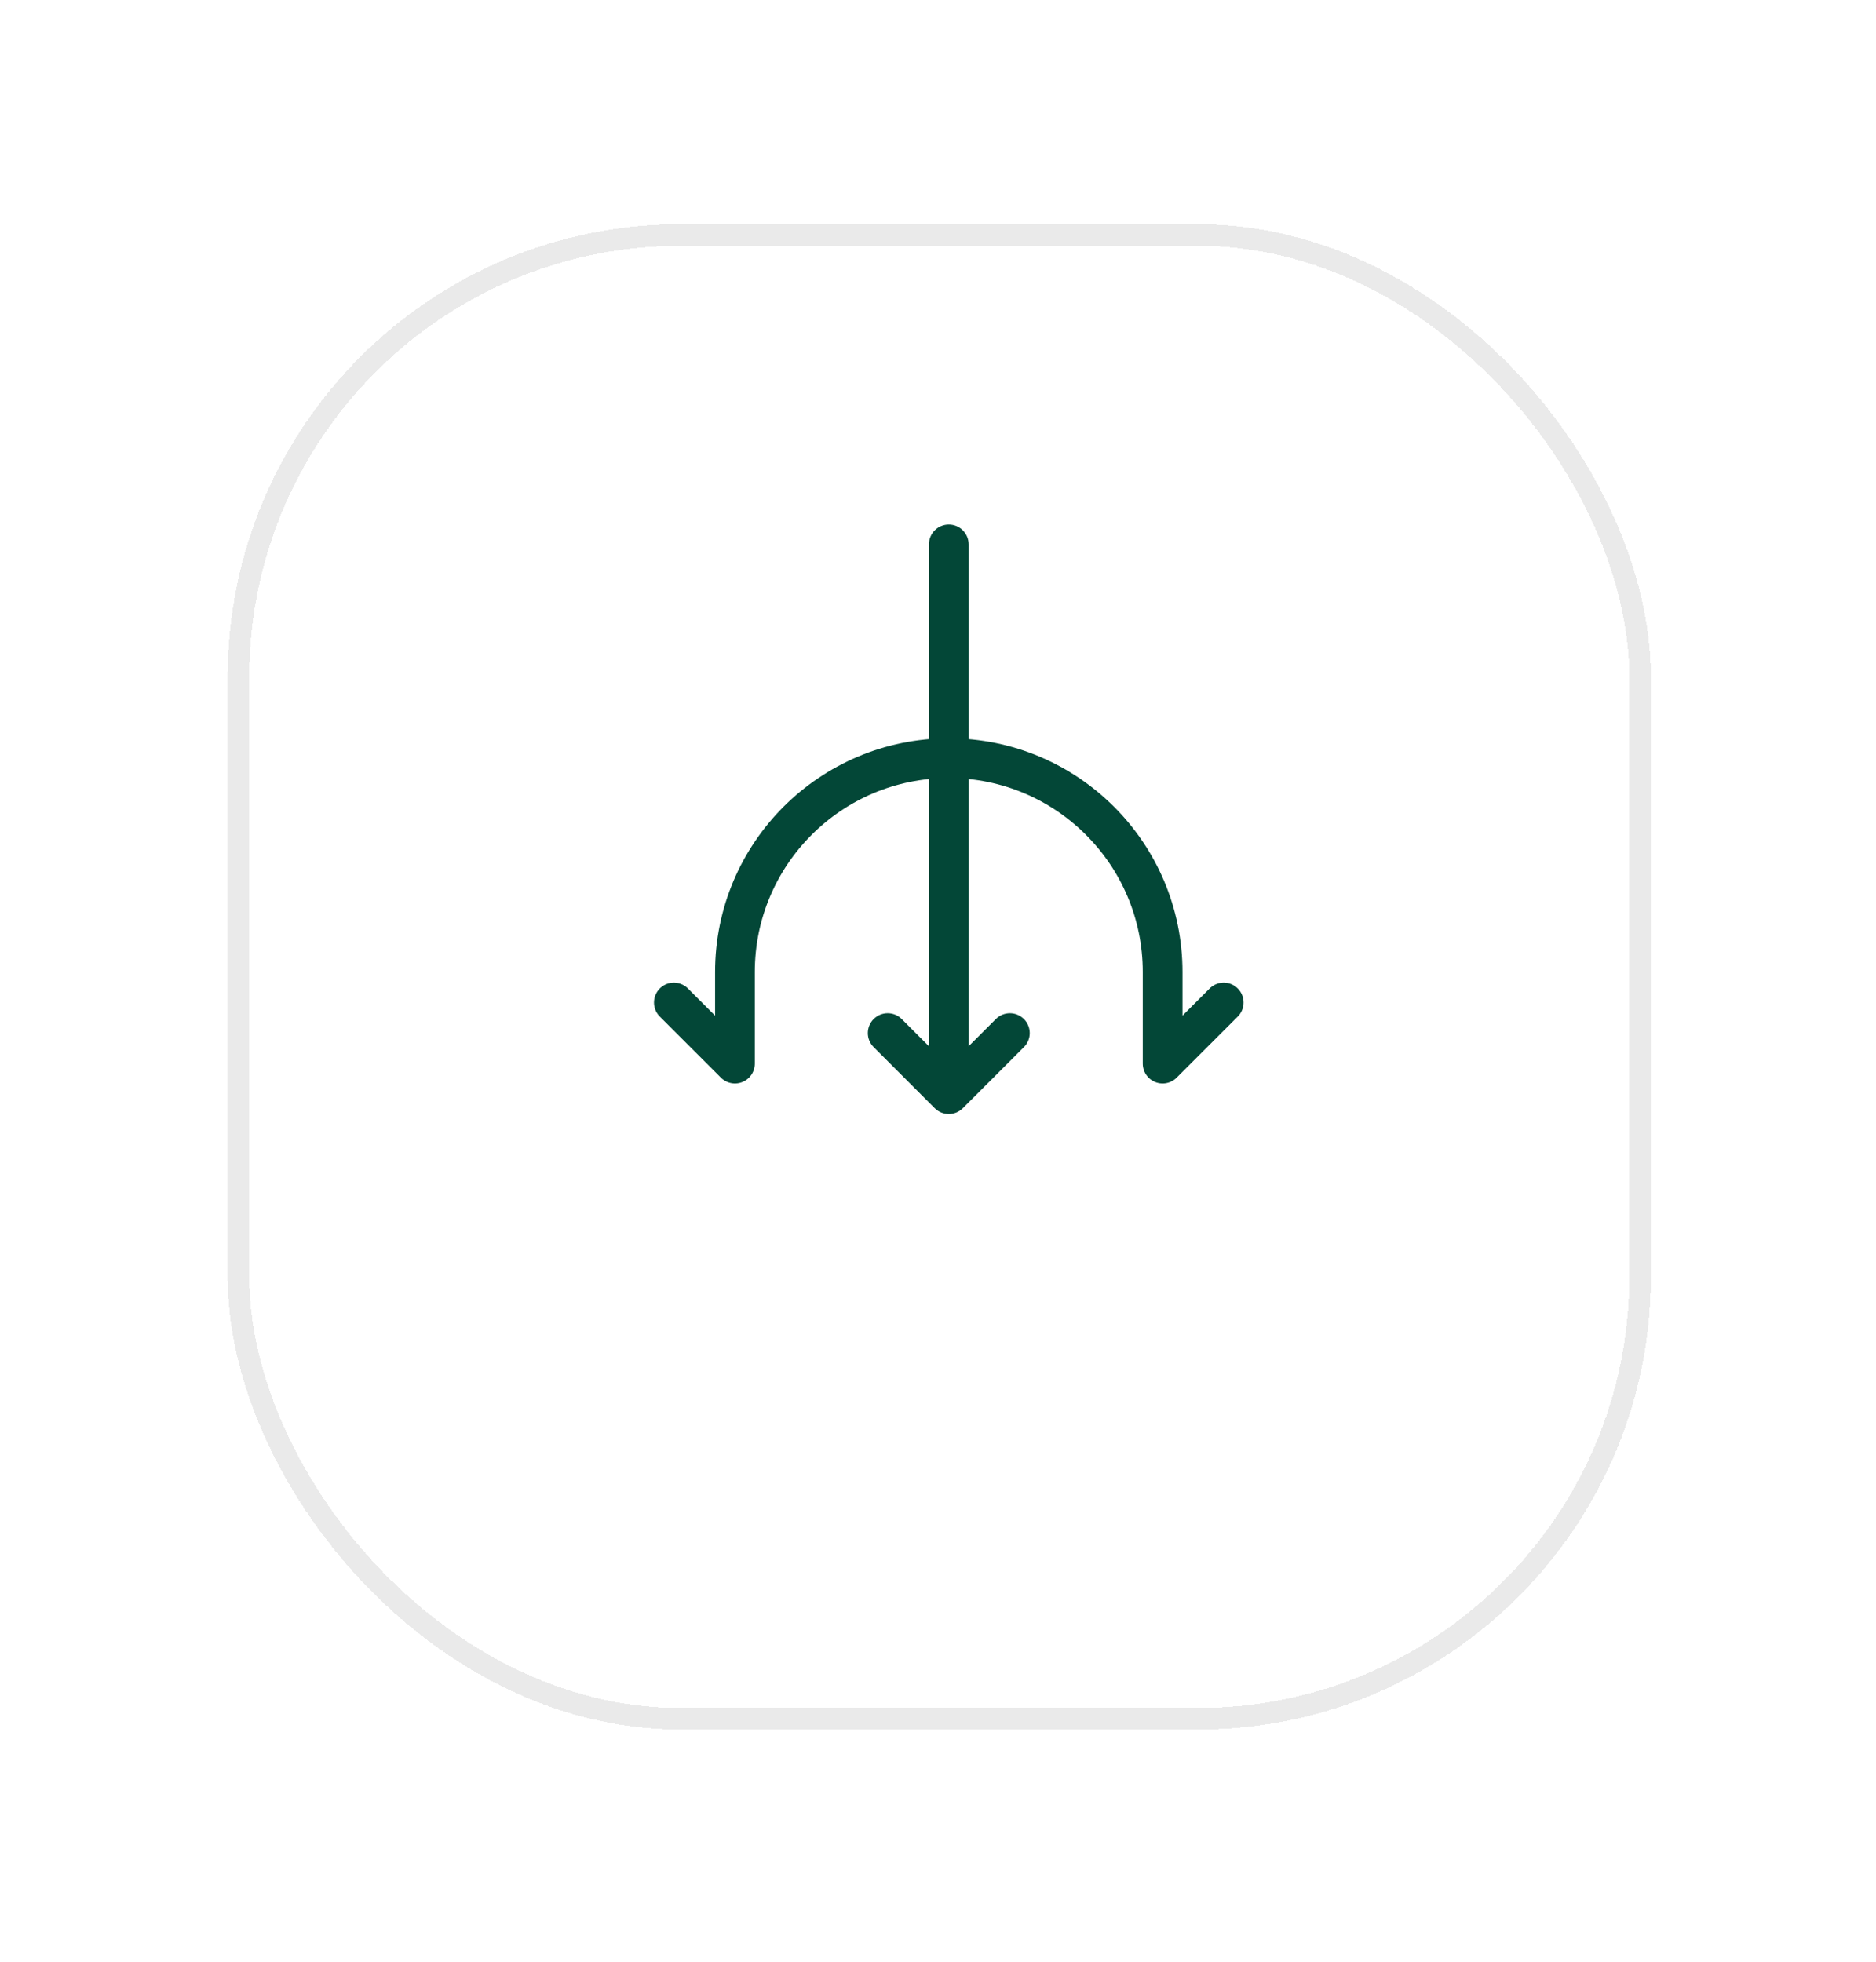 <svg width="87" height="91" viewBox="0 0 87 91" fill="none" xmlns="http://www.w3.org/2000/svg">
<g filter="url(#filter0_bd_8_2385)">
<rect x="11.559" y="5" width="64" height="67.819" rx="20" fill="url(#paint0_radial_8_2385)" fill-opacity="0.7" shape-rendering="crispEdges"/>
<rect x="11.059" y="4.5" width="65" height="68.819" rx="20.5" stroke="#EAEAEA" shape-rendering="crispEdges"/>
</g>
<path d="M56.75 46.5L53.917 49.333L53.917 45.083C53.917 39.606 49.477 35.166 44 35.166C38.523 35.166 34.083 39.606 34.083 45.083L34.083 49.333L31.25 46.5" stroke="#034737" stroke-width="1.842" stroke-linecap="round" stroke-linejoin="round"/>
<path d="M44.921 25.25C44.921 24.741 44.509 24.329 44 24.329C43.492 24.329 43.079 24.741 43.079 25.25L44.921 25.25ZM44 50.75L43.079 50.75C43.079 51.122 43.304 51.458 43.648 51.601C43.992 51.743 44.388 51.664 44.651 51.401L44 50.75ZM47.484 48.568C47.844 48.208 47.844 47.625 47.484 47.266C47.125 46.906 46.542 46.906 46.182 47.266L47.484 48.568ZM41.818 47.266C41.458 46.906 40.875 46.906 40.516 47.266C40.156 47.625 40.156 48.208 40.516 48.568L41.818 47.266ZM43.349 51.401C43.709 51.761 44.291 51.761 44.651 51.401C45.011 51.041 45.011 50.459 44.651 50.099L43.349 51.401ZM43.079 25.25L43.079 50.75L44.921 50.75L44.921 25.25L43.079 25.25ZM44.651 51.401L47.484 48.568L46.182 47.266L43.349 50.099L44.651 51.401ZM40.516 48.568L43.349 51.401L44.651 50.099L41.818 47.266L40.516 48.568Z" fill="#034737"/>
<defs>
<filter id="filter0_bd_8_2385" x="-31.575" y="-38.133" width="150.267" height="154.086" filterUnits="userSpaceOnUse" color-interpolation-filters="sRGB">
<feFlood flood-opacity="0" result="BackgroundImageFix"/>
<feGaussianBlur in="BackgroundImageFix" stdDeviation="21.067"/>
<feComposite in2="SourceAlpha" operator="in" result="effect1_backgroundBlur_8_2385"/>
<feColorMatrix in="SourceAlpha" type="matrix" values="0 0 0 0 0 0 0 0 0 0 0 0 0 0 0 0 0 0 127 0" result="hardAlpha"/>
<feOffset dy="6.4"/>
<feGaussianBlur stdDeviation="5.067"/>
<feComposite in2="hardAlpha" operator="out"/>
<feColorMatrix type="matrix" values="0 0 0 0 0.087 0 0 0 0 0.115 0 0 0 0 0.142 0 0 0 0.08 0"/>
<feBlend mode="normal" in2="effect1_backgroundBlur_8_2385" result="effect2_dropShadow_8_2385"/>
<feBlend mode="normal" in="SourceGraphic" in2="effect2_dropShadow_8_2385" result="shape"/>
</filter>
<radialGradient id="paint0_radial_8_2385" cx="0" cy="0" r="1" gradientUnits="userSpaceOnUse" gradientTransform="translate(43.559 38.91) rotate(90) scale(33.91 32)">
<stop stop-color="white"/>
<stop offset="1" stop-color="white"/>
</radialGradient>
</defs>
</svg>
